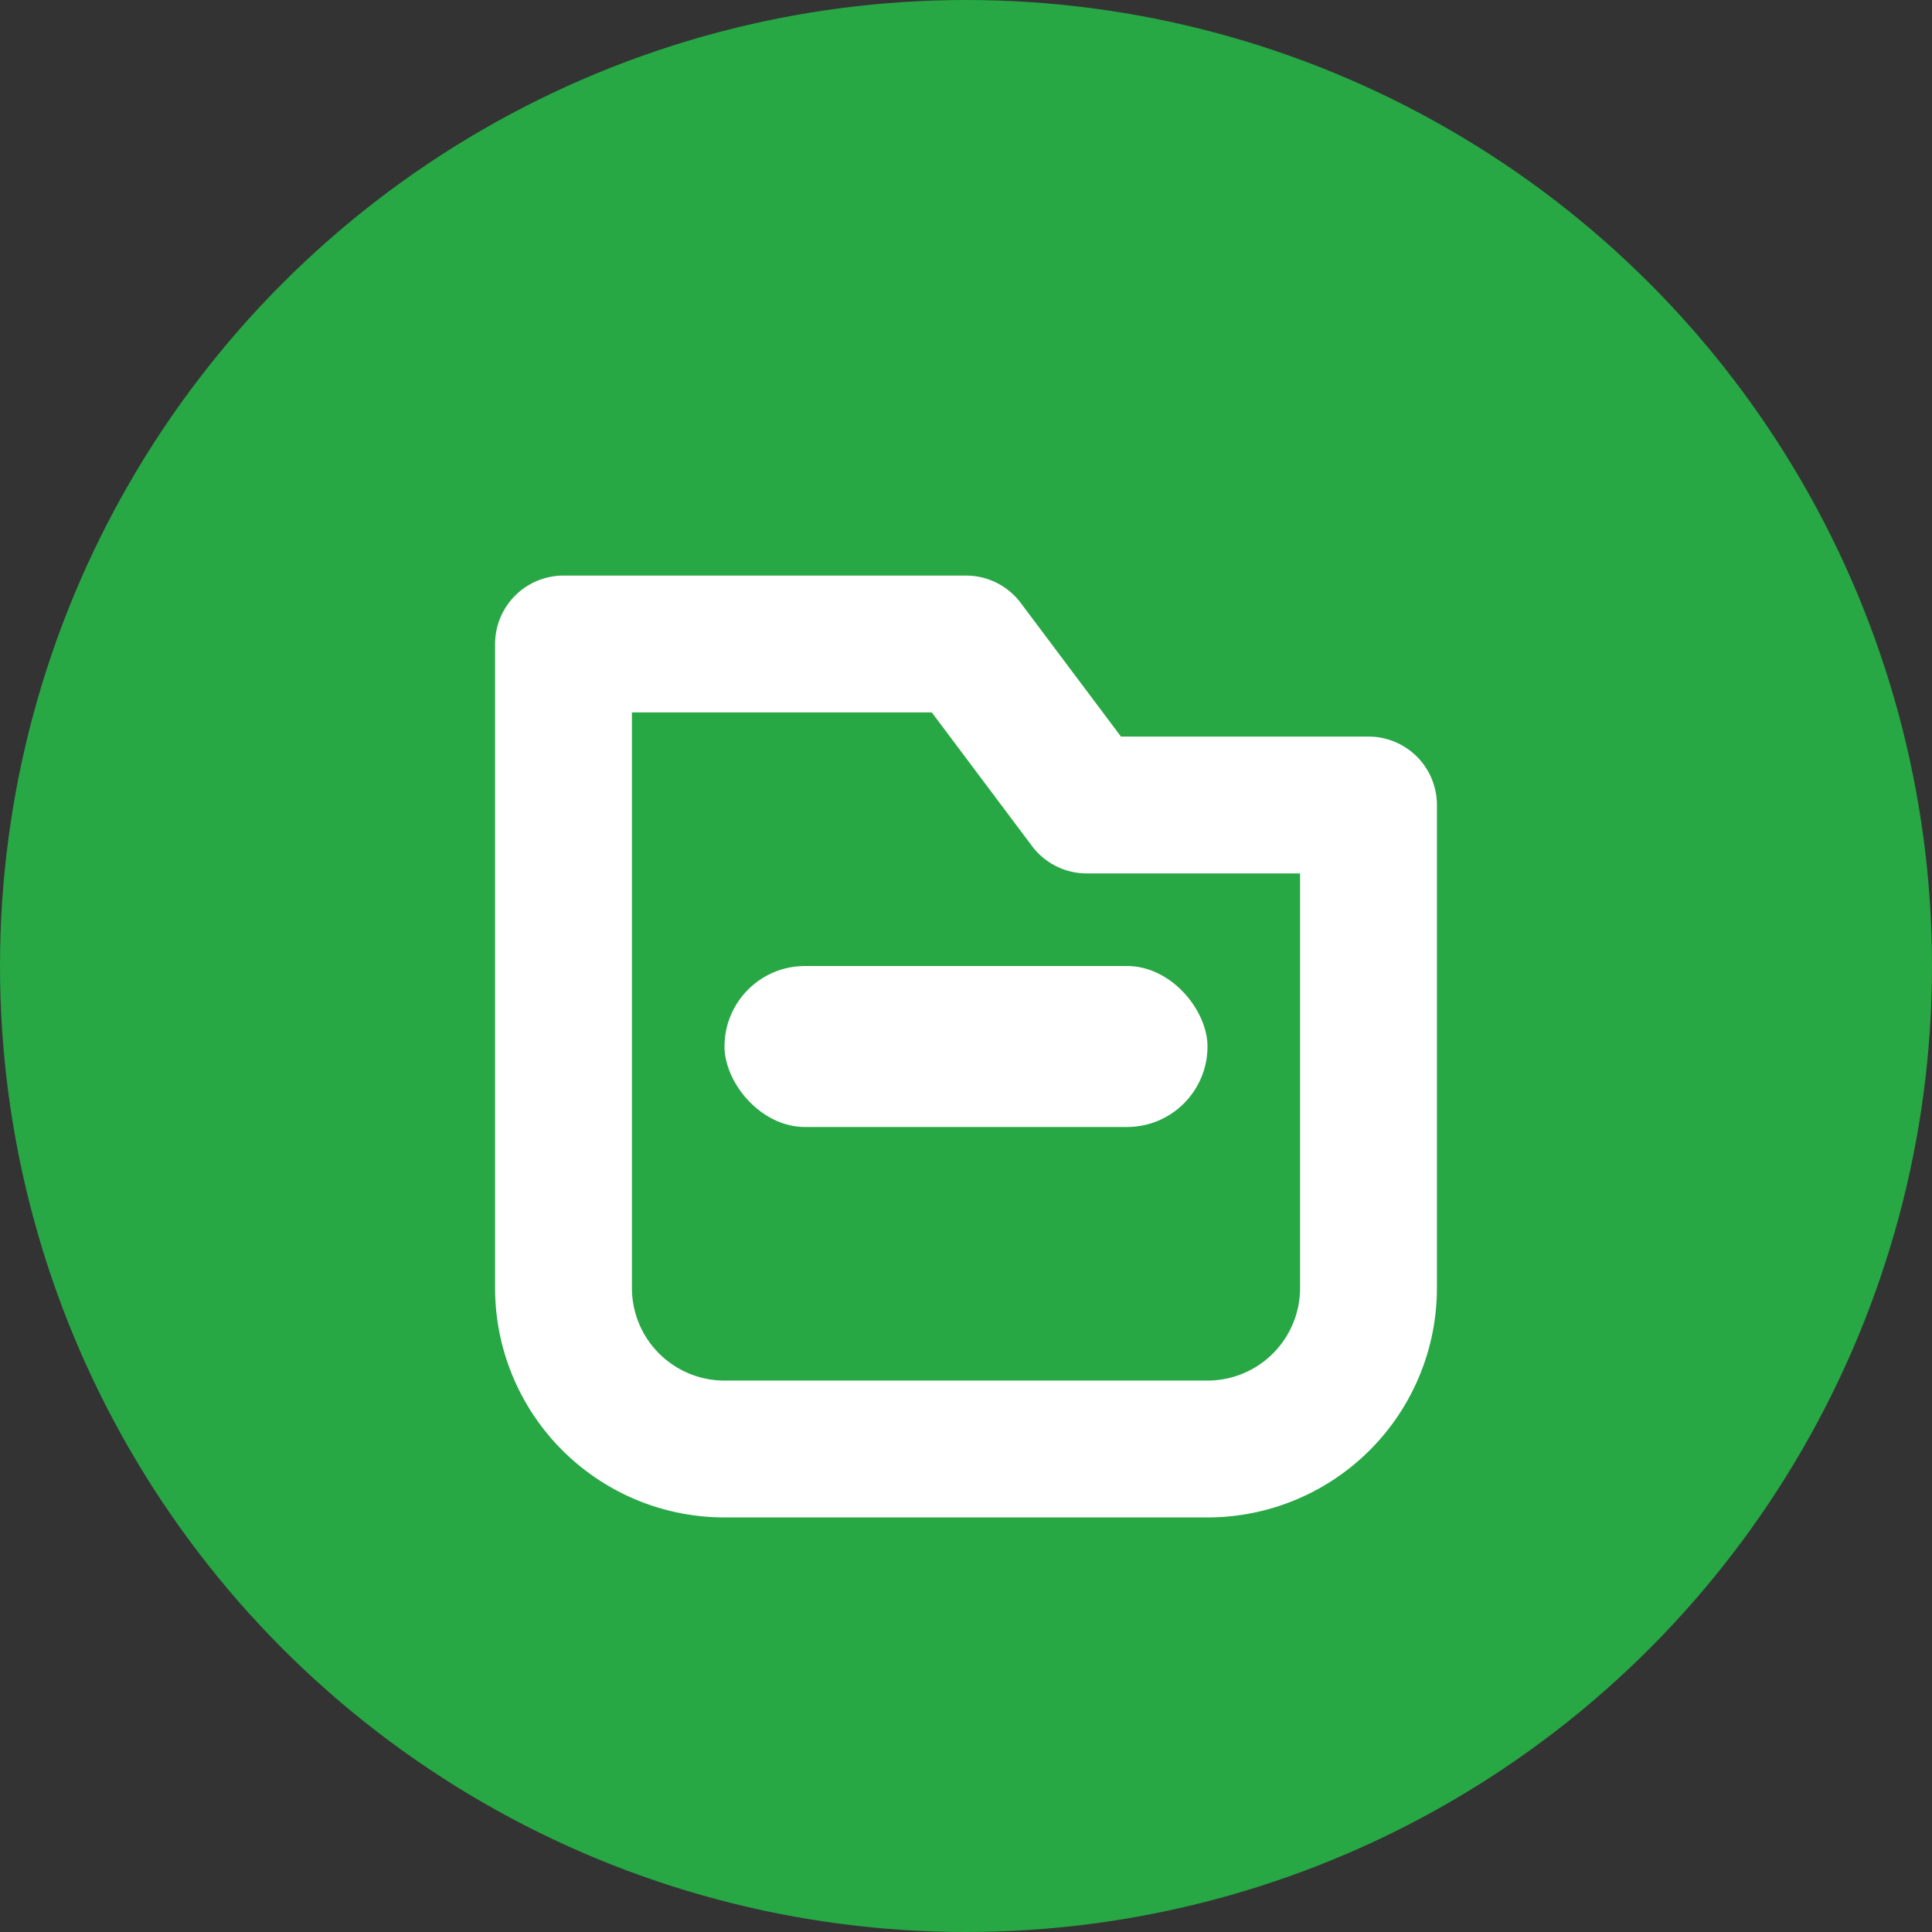 <svg xmlns="http://www.w3.org/2000/svg" width="24" height="24"
    viewBox="0 0 24 24" fill="none" aria-hidden="true" role="img">
    <rect x="0" y="0" width="24" height="24" fill="#333333" stroke="none"/>
    <!-- Background circle -->
    <circle cx="12" cy="12" r="12" fill="#28A745"/>

    <!-- Folder centered around (12,12) -->
    <path d="M7 8h5l1.5 2H17v6a2 2 0 0 1-2 2H9a2 2 0 0 1-2-2V8z"
        stroke="white" stroke-width="1.7" stroke-linecap="round" stroke-linejoin="round"/>

    <!-- ID pill centered with folder -->
    <rect x="9" y="12" width="6" height="2" rx="1" fill="white"/>
</svg>

